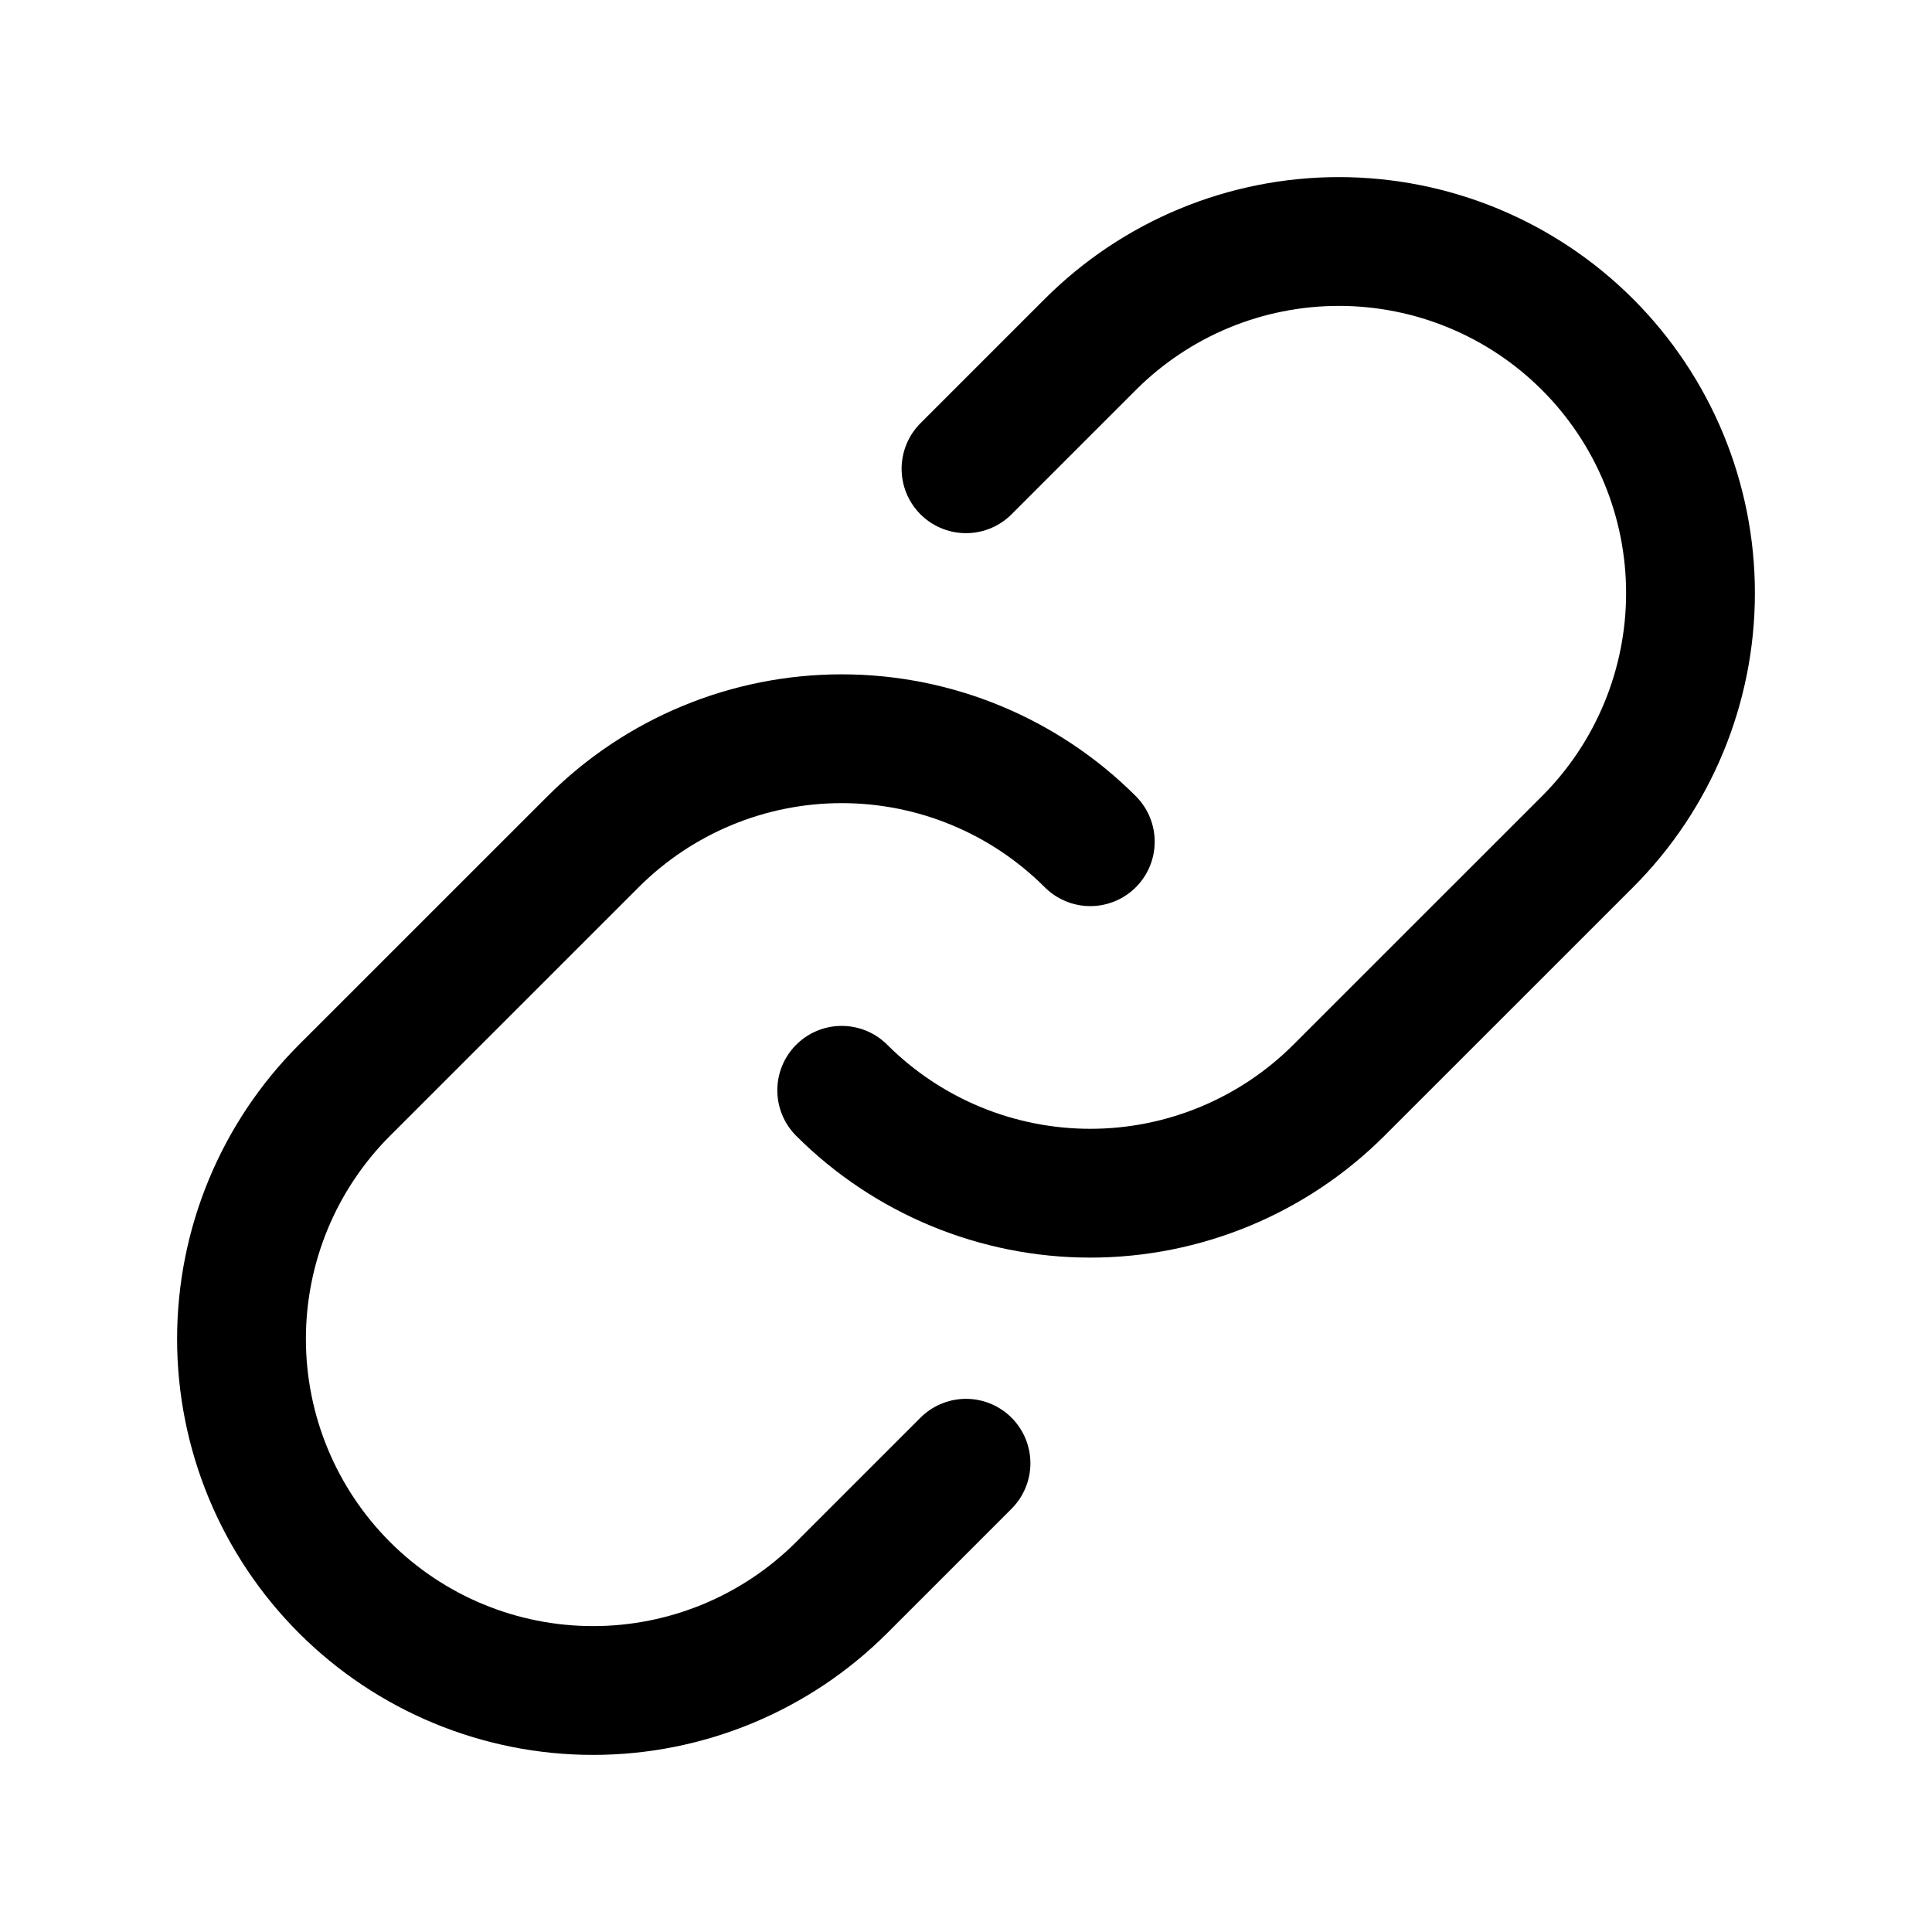 <svg width="30" height="30" viewBox="0 0 30 30" fill="none" xmlns="http://www.w3.org/2000/svg">
<path d="M16.93 13.07C15.906 12.046 14.518 11.471 13.07 11.471C11.622 11.471 10.234 12.046 9.21 13.07L5.349 16.93C4.325 17.954 3.75 19.342 3.75 20.791C3.75 22.238 4.325 23.627 5.349 24.651C6.373 25.675 7.761 26.25 9.209 26.25C10.657 26.25 12.046 25.675 13.07 24.651L15 22.721" stroke="black" stroke-width="2" stroke-linecap="round" stroke-linejoin="round"/>
<path d="M13.07 16.93C14.094 17.953 15.482 18.528 16.93 18.528C18.378 18.528 19.766 17.953 20.79 16.93L24.651 13.07C25.675 12.046 26.25 10.657 26.25 9.209C26.25 7.761 25.675 6.373 24.651 5.349C23.627 4.325 22.238 3.75 20.79 3.75C19.342 3.75 17.954 4.325 16.93 5.349L15 7.279" stroke="black" stroke-width="2" stroke-linecap="round" stroke-linejoin="round"/>
</svg>
